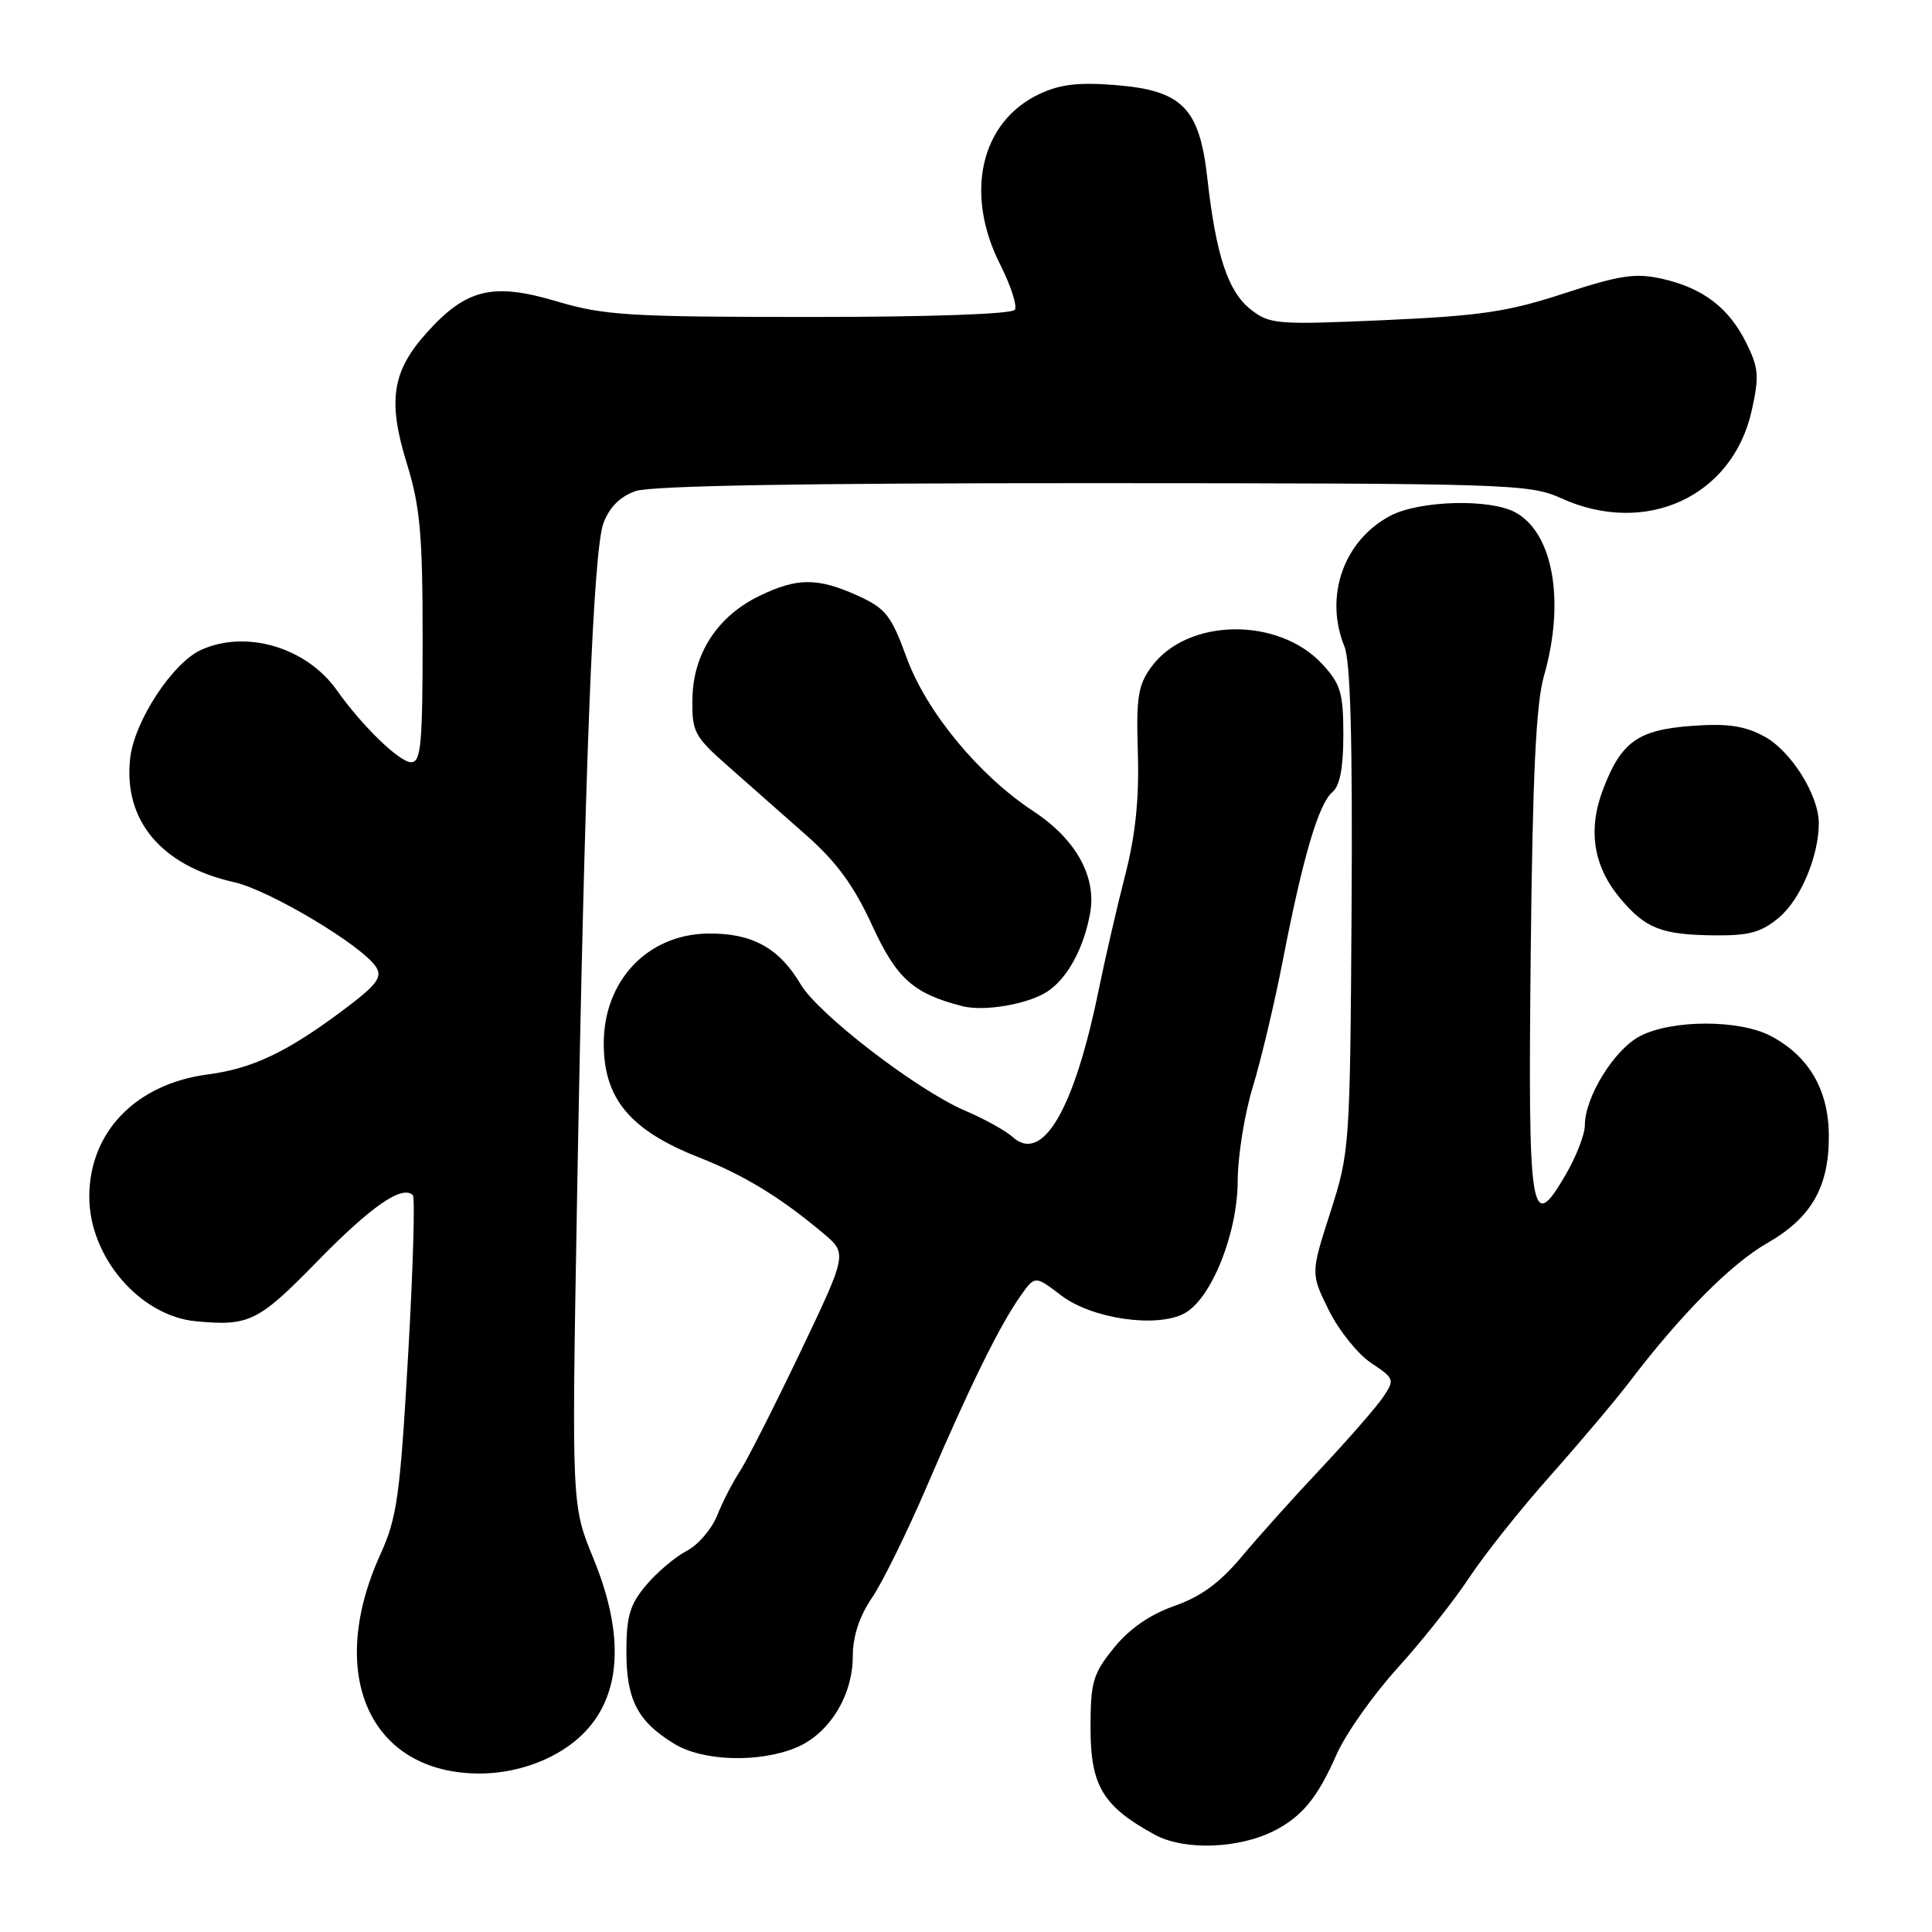 <?xml version="1.0" encoding="UTF-8" standalone="no"?>
<!DOCTYPE svg PUBLIC "-//W3C//DTD SVG 1.1//EN" "http://www.w3.org/Graphics/SVG/1.1/DTD/svg11.dtd" >
<svg xmlns="http://www.w3.org/2000/svg" xmlns:xlink="http://www.w3.org/1999/xlink" version="1.1" viewBox="0 0 256 256">
 <g >
 <path fill="currentColor"
d=" M 168.91 242.55 C 172.58 240.65 174.60 238.17 177.11 232.46 C 178.32 229.73 181.96 224.57 185.20 221.00 C 188.44 217.43 192.72 212.03 194.71 209.00 C 196.71 205.97 201.54 199.90 205.46 195.50 C 209.37 191.10 214.12 185.47 216.00 183.00 C 222.71 174.18 229.38 167.46 234.13 164.74 C 240.05 161.36 242.39 157.25 242.33 150.35 C 242.27 144.38 239.67 139.94 234.67 137.29 C 230.49 135.07 221.48 135.08 217.26 137.32 C 213.85 139.13 210.00 145.39 210.00 149.12 C 210.00 150.33 208.83 153.32 207.40 155.76 C 202.82 163.58 202.46 161.29 202.83 126.20 C 203.08 102.67 203.53 93.23 204.58 89.57 C 207.42 79.70 205.81 70.57 200.75 67.87 C 197.36 66.05 188.02 66.32 184.21 68.35 C 178.03 71.63 175.44 79.04 178.15 85.68 C 178.95 87.64 179.23 98.27 179.09 120.50 C 178.89 151.96 178.84 152.64 176.28 160.63 C 173.67 168.75 173.67 168.75 176.08 173.62 C 177.41 176.30 179.94 179.45 181.69 180.61 C 184.77 182.65 184.83 182.81 183.28 185.11 C 182.40 186.42 178.71 190.65 175.09 194.51 C 171.46 198.36 166.70 203.67 164.50 206.30 C 161.64 209.72 159.10 211.58 155.60 212.80 C 152.36 213.94 149.65 215.82 147.60 218.35 C 144.81 221.80 144.50 222.87 144.50 229.01 C 144.50 236.63 146.15 239.36 153.00 243.10 C 156.90 245.24 164.20 244.98 168.91 242.55 Z  M 73.02 232.75 C 81.84 228.28 83.80 219.10 78.63 206.50 C 75.75 199.50 75.75 199.50 76.45 159.50 C 77.46 102.03 78.59 73.00 79.96 69.32 C 80.75 67.20 82.17 65.79 84.22 65.07 C 86.28 64.36 106.43 64.01 144.90 64.02 C 200.13 64.04 202.68 64.13 206.86 66.02 C 218.05 71.10 229.55 65.83 232.10 54.45 C 233.13 49.85 233.04 48.76 231.38 45.42 C 229.07 40.76 225.63 38.15 220.19 36.93 C 216.70 36.15 214.64 36.46 207.27 38.87 C 199.85 41.31 196.18 41.85 183.44 42.42 C 169.12 43.05 168.24 42.98 165.71 40.99 C 162.71 38.63 161.12 33.81 159.98 23.62 C 158.93 14.28 156.66 11.98 147.78 11.27 C 142.90 10.88 140.43 11.17 137.68 12.48 C 129.93 16.16 127.76 25.65 132.54 35.07 C 133.93 37.82 134.80 40.51 134.48 41.04 C 134.12 41.62 123.25 42.00 107.30 42.00 C 83.37 42.00 80.03 41.79 73.80 39.94 C 65.33 37.42 61.82 38.25 56.62 44.00 C 51.93 49.19 51.33 53.08 53.92 61.46 C 55.67 67.14 56.00 70.81 56.00 84.61 C 56.00 98.60 55.78 101.00 54.48 101.00 C 52.94 101.00 48.00 96.22 44.64 91.47 C 40.62 85.78 32.61 83.40 26.63 86.12 C 22.85 87.85 17.80 95.56 17.25 100.46 C 16.32 108.71 21.37 114.73 31.04 116.90 C 35.72 117.95 48.05 125.32 49.84 128.15 C 50.70 129.50 49.92 130.52 45.40 133.90 C 38.00 139.43 33.45 141.59 27.53 142.37 C 18.01 143.62 11.83 149.99 11.83 158.58 C 11.83 166.57 18.54 174.39 26.00 175.08 C 33.04 175.73 34.22 175.15 42.08 167.10 C 49.20 159.81 53.31 156.98 54.71 158.37 C 55.01 158.68 54.73 168.28 54.07 179.71 C 53.01 198.23 52.61 201.10 50.41 205.95 C 43.13 221.94 49.03 234.99 63.54 235.00 C 66.78 235.00 70.16 234.20 73.02 232.75 Z  M 105.51 231.56 C 109.87 229.74 112.99 224.70 113.00 219.48 C 113.00 216.83 113.86 214.19 115.54 211.72 C 116.94 209.67 120.25 202.93 122.90 196.74 C 128.47 183.74 132.45 175.65 135.20 171.75 C 137.14 169.00 137.14 169.00 140.64 171.67 C 144.68 174.75 153.27 176.00 156.94 174.03 C 160.49 172.13 163.98 163.47 164.00 156.50 C 164.01 153.20 164.91 147.57 166.01 144.00 C 167.10 140.43 168.91 132.80 170.02 127.06 C 172.65 113.53 174.74 106.46 176.55 104.96 C 177.54 104.14 178.00 101.74 178.00 97.39 C 178.00 91.85 177.65 90.65 175.25 88.04 C 169.44 81.71 157.35 81.87 152.59 88.33 C 150.79 90.78 150.54 92.36 150.77 99.77 C 150.96 105.78 150.46 110.64 149.10 115.93 C 148.03 120.09 146.44 126.97 145.57 131.22 C 142.33 147.07 138.13 154.24 134.17 150.65 C 133.25 149.82 130.40 148.24 127.84 147.15 C 121.47 144.41 108.42 134.38 106.08 130.41 C 103.24 125.59 99.60 123.61 93.78 123.70 C 85.79 123.82 80.00 129.95 80.00 138.28 C 80.00 145.58 83.50 149.77 92.59 153.35 C 98.63 155.73 103.46 158.68 109.10 163.43 C 112.28 166.11 112.28 166.11 105.98 179.30 C 102.51 186.56 98.92 193.62 98.01 195.00 C 97.10 196.38 95.76 198.98 95.03 200.80 C 94.31 202.61 92.49 204.73 90.98 205.51 C 89.47 206.29 87.06 208.33 85.62 210.04 C 83.46 212.60 83.00 214.16 83.00 218.85 C 83.00 225.25 84.49 228.11 89.37 231.08 C 93.14 233.38 100.61 233.61 105.51 231.56 Z  M 138.73 131.42 C 141.41 129.69 143.61 125.68 144.45 120.97 C 145.31 116.14 142.55 111.19 136.94 107.50 C 129.70 102.74 122.75 94.31 120.13 87.14 C 118.09 81.54 117.36 80.61 113.66 78.93 C 108.34 76.52 105.60 76.53 100.57 78.99 C 95.05 81.68 91.84 86.63 91.75 92.59 C 91.68 97.01 91.98 97.57 96.59 101.63 C 99.29 104.01 103.93 108.11 106.90 110.73 C 110.85 114.22 113.17 117.40 115.55 122.59 C 118.80 129.67 121.01 131.65 127.50 133.32 C 130.39 134.06 136.14 133.08 138.73 131.42 Z  M 235.75 121.56 C 238.58 119.17 241.00 113.44 241.00 109.09 C 241.00 105.35 237.31 99.48 233.76 97.57 C 231.16 96.17 228.89 95.84 224.21 96.18 C 217.05 96.70 214.82 98.28 212.42 104.58 C 210.36 109.97 211.12 114.80 214.71 119.07 C 218.05 123.04 220.15 123.86 227.17 123.94 C 231.79 123.99 233.39 123.54 235.75 121.56 Z "/>
</g>
</svg>